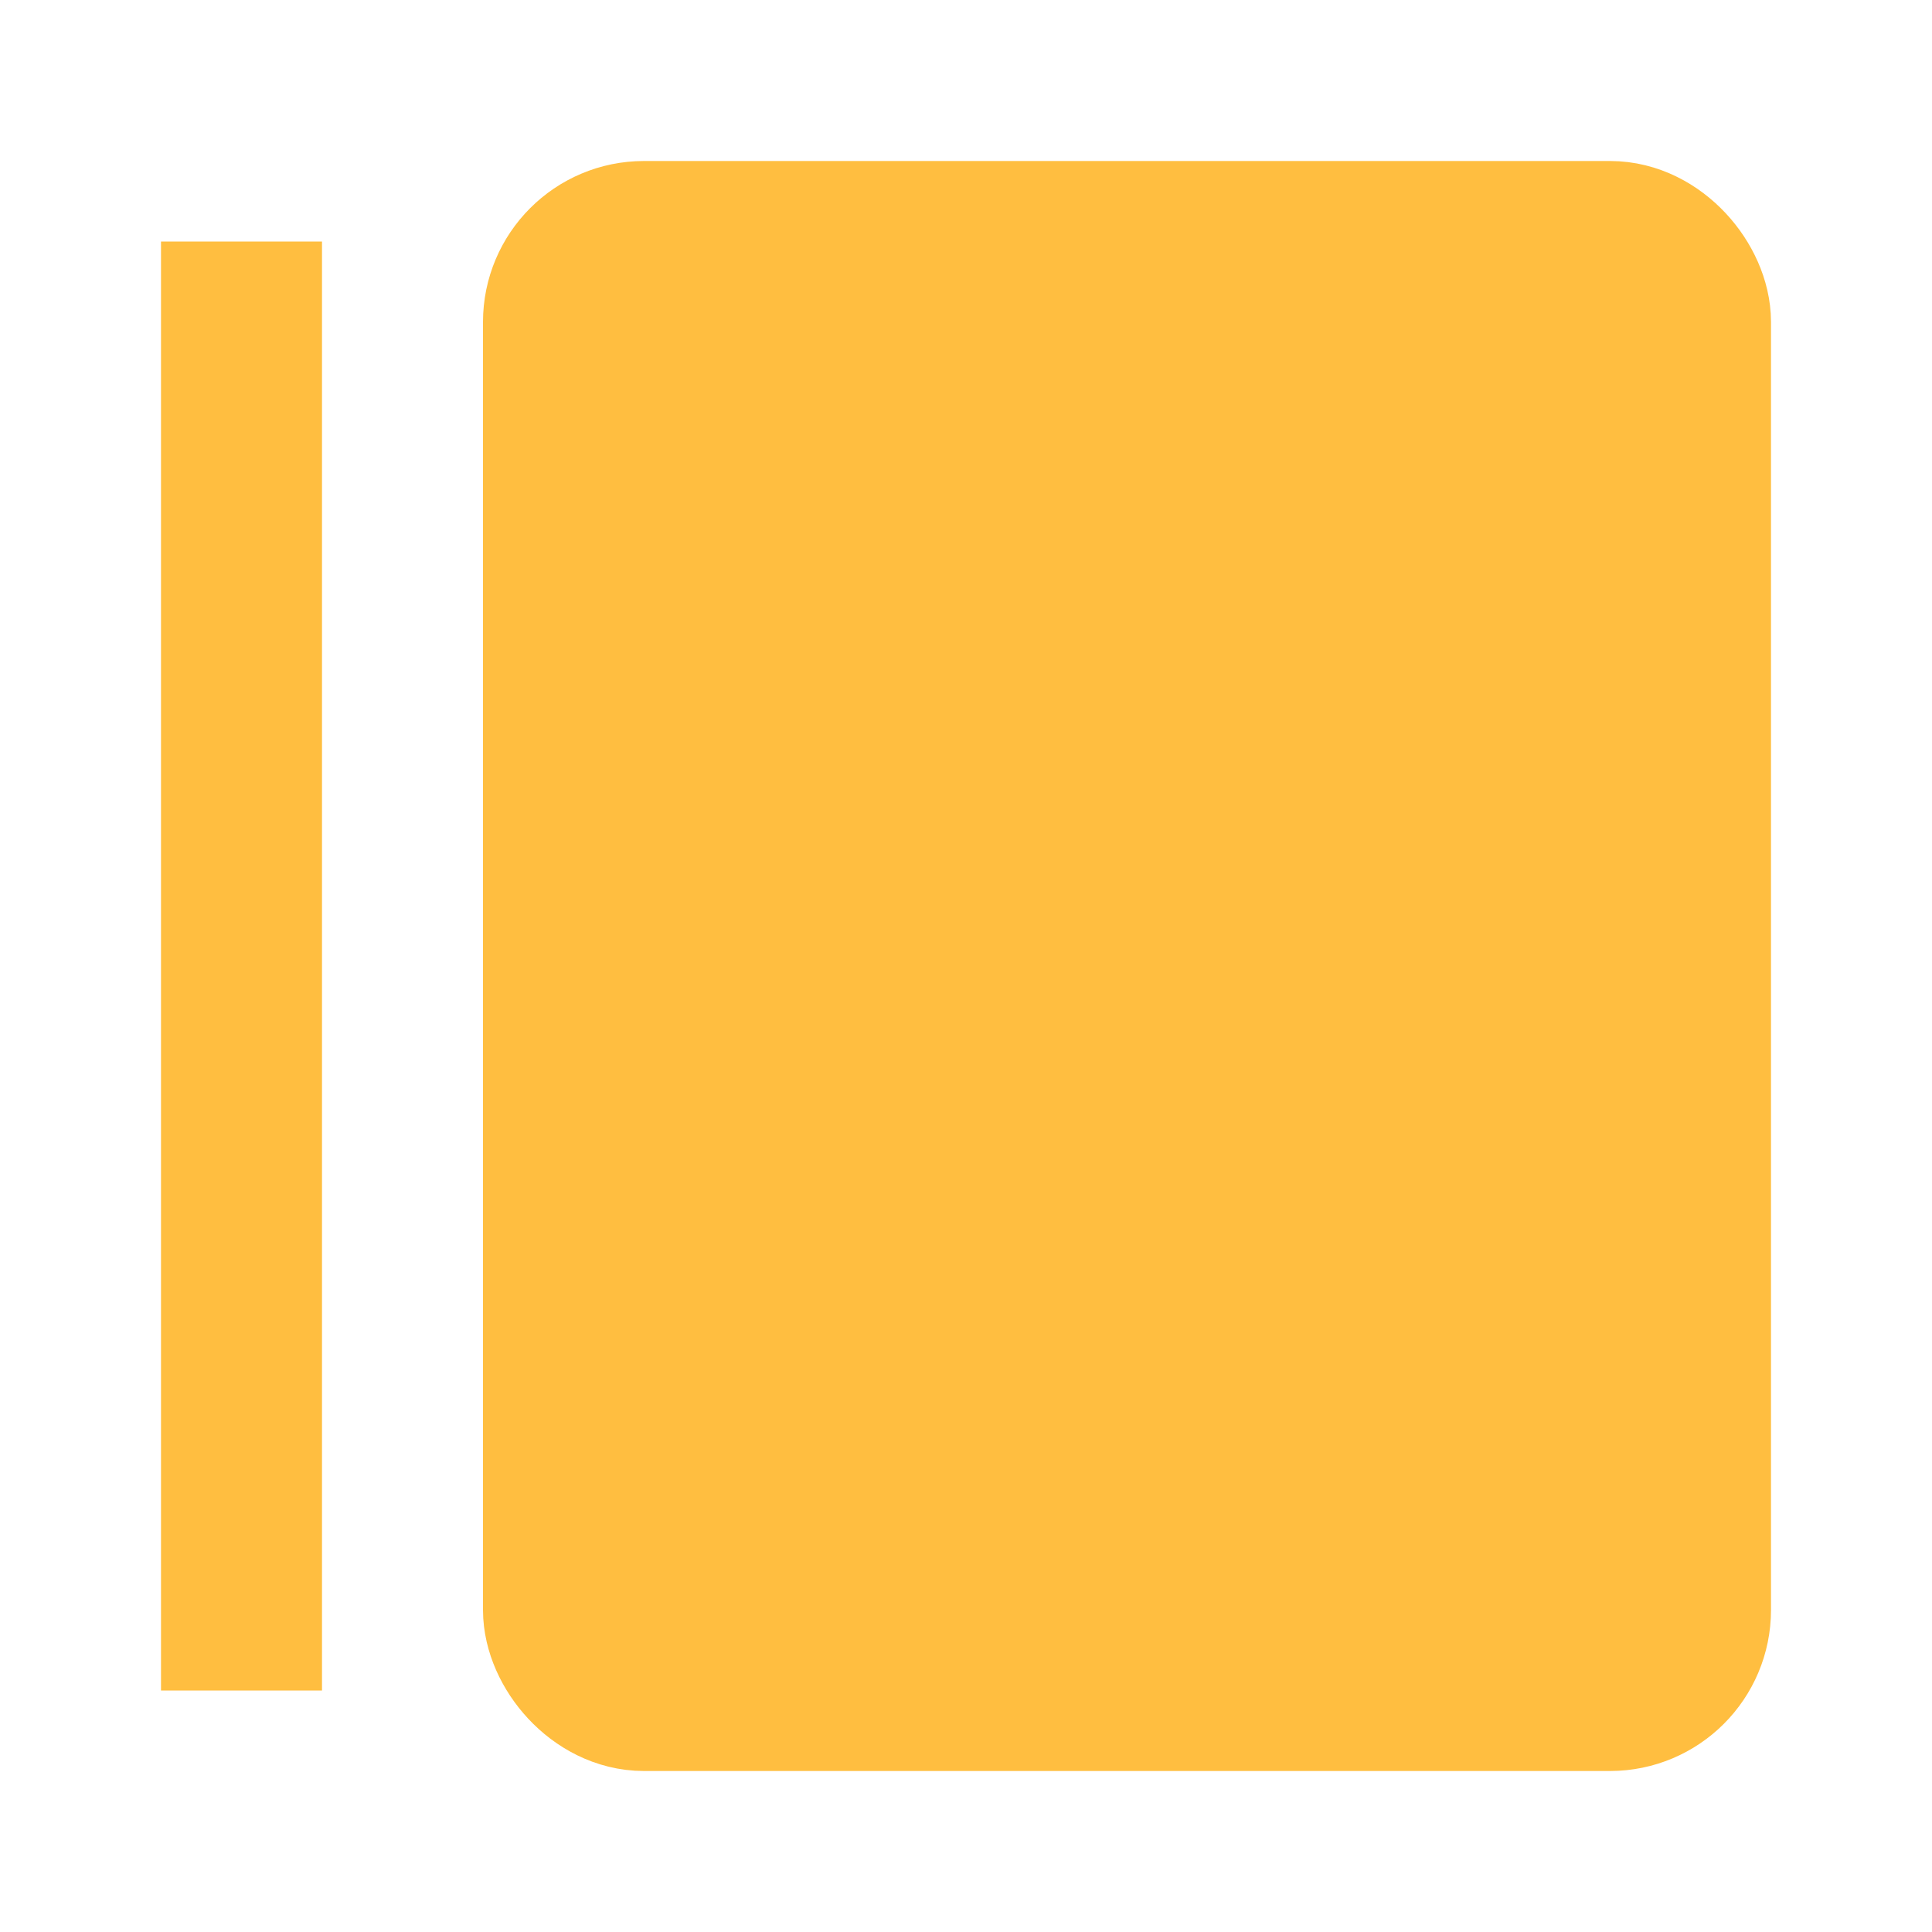 <?xml version="1.0" encoding="UTF-8"?><svg width="24" height="24" viewBox="0 0 48 48" fill="none" xmlns="http://www.w3.org/2000/svg"><rect x="14" y="6" width="28" height="36" rx="2" fill="#ffbe40" stroke="#ffbe40" stroke-width="4" stroke-linecap="butt" stroke-linejoin="bevel"/><path d="M6 6V42" stroke="#ffbe40" stroke-width="4" stroke-linecap="butt" stroke-linejoin="bevel"/></svg>